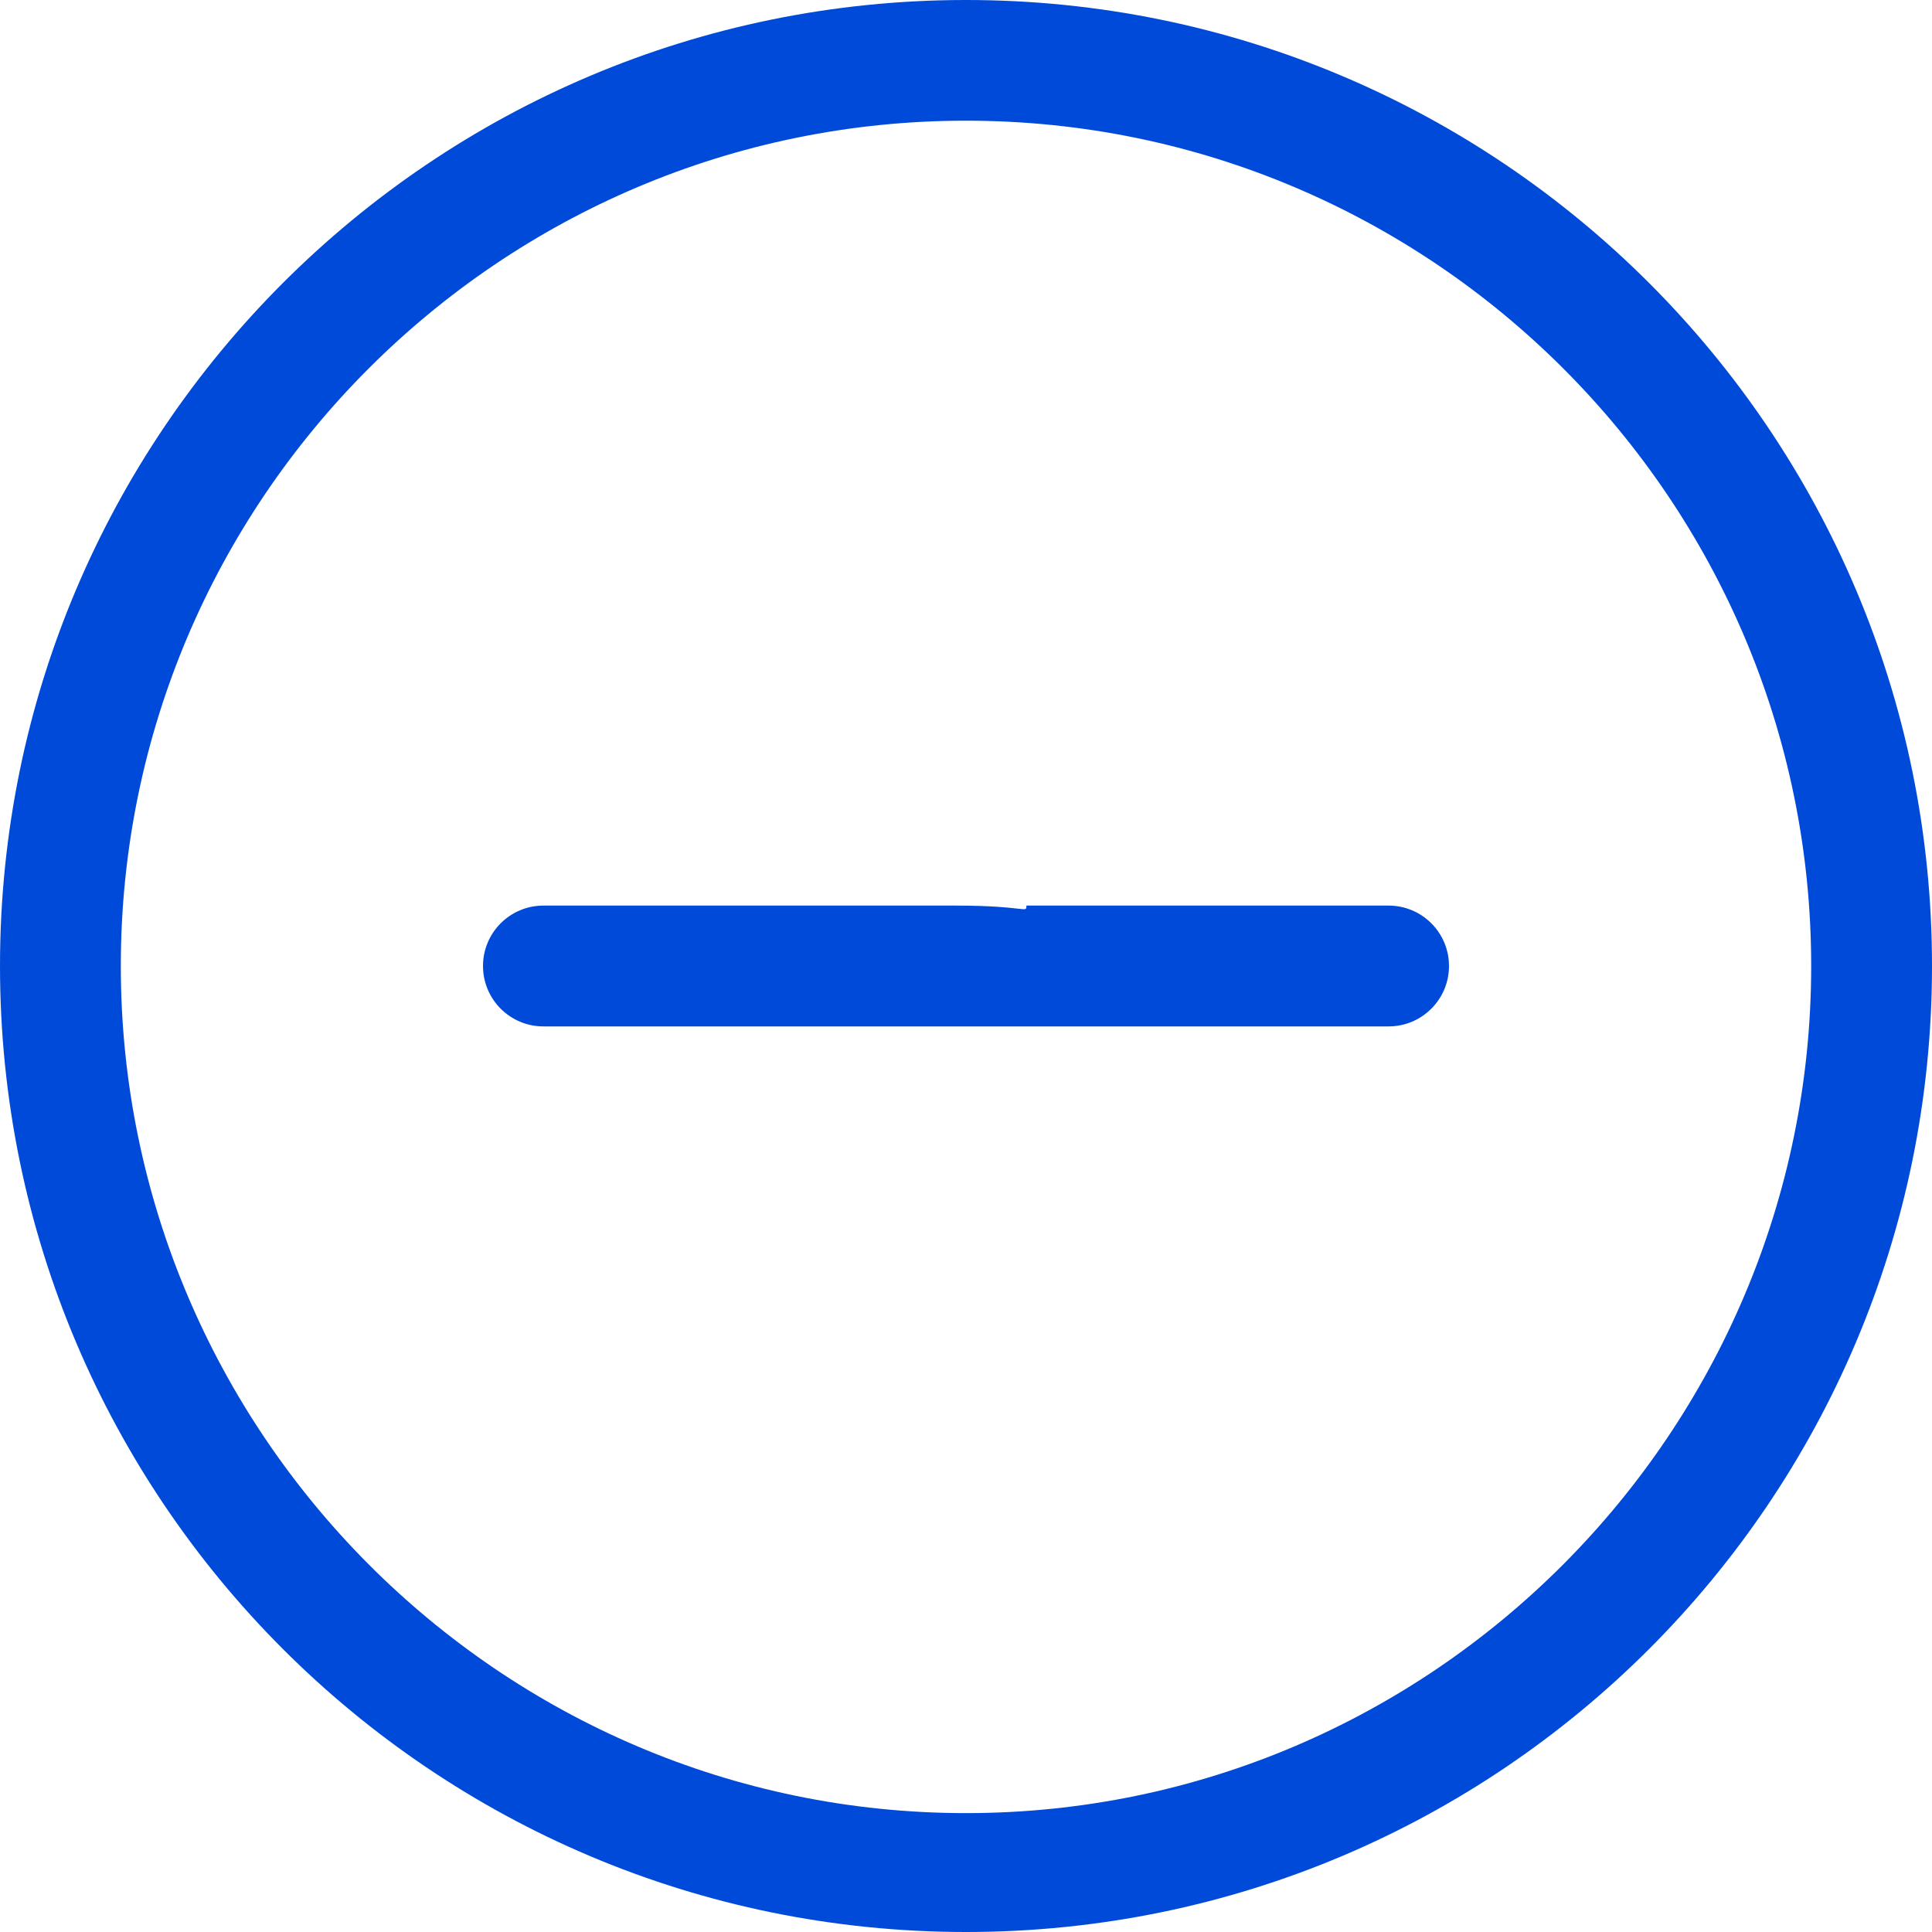 <svg width="15" height="15" viewBox="0 0 15 15" fill="none" xmlns="http://www.w3.org/2000/svg">
<path d="M7.5 0C3.358 0 0 3.358 0 7.5C0 11.642 3.358 15 7.5 15C11.642 15 15 11.642 15 7.5C15 3.358 11.642 0 7.5 0ZM7.5 14.077C3.881 14.077 0.938 11.118 0.938 7.5C0.938 3.881 3.881 0.937 7.5 0.937C11.118 0.937 14.062 3.881 14.062 7.5C14.062 11.118 11.118 14.077 7.5 14.077ZM10.781 7.031H7.969C7.969 7.094 7.969 7.031 7.422 7.031C6.875 7.031 7.969 7.031 7.031 7.031H4.219C3.96 7.031 3.75 7.241 3.75 7.5C3.75 7.759 3.96 7.969 4.219 7.969H7.031C7.031 7.969 7.214 7.969 7.473 7.969C7.731 7.969 7.969 7.969 7.969 7.969H10.781C11.04 7.969 11.25 7.759 11.25 7.5C11.25 7.241 11.04 7.031 10.781 7.031Z" fill="#004ADA"/>
</svg>
